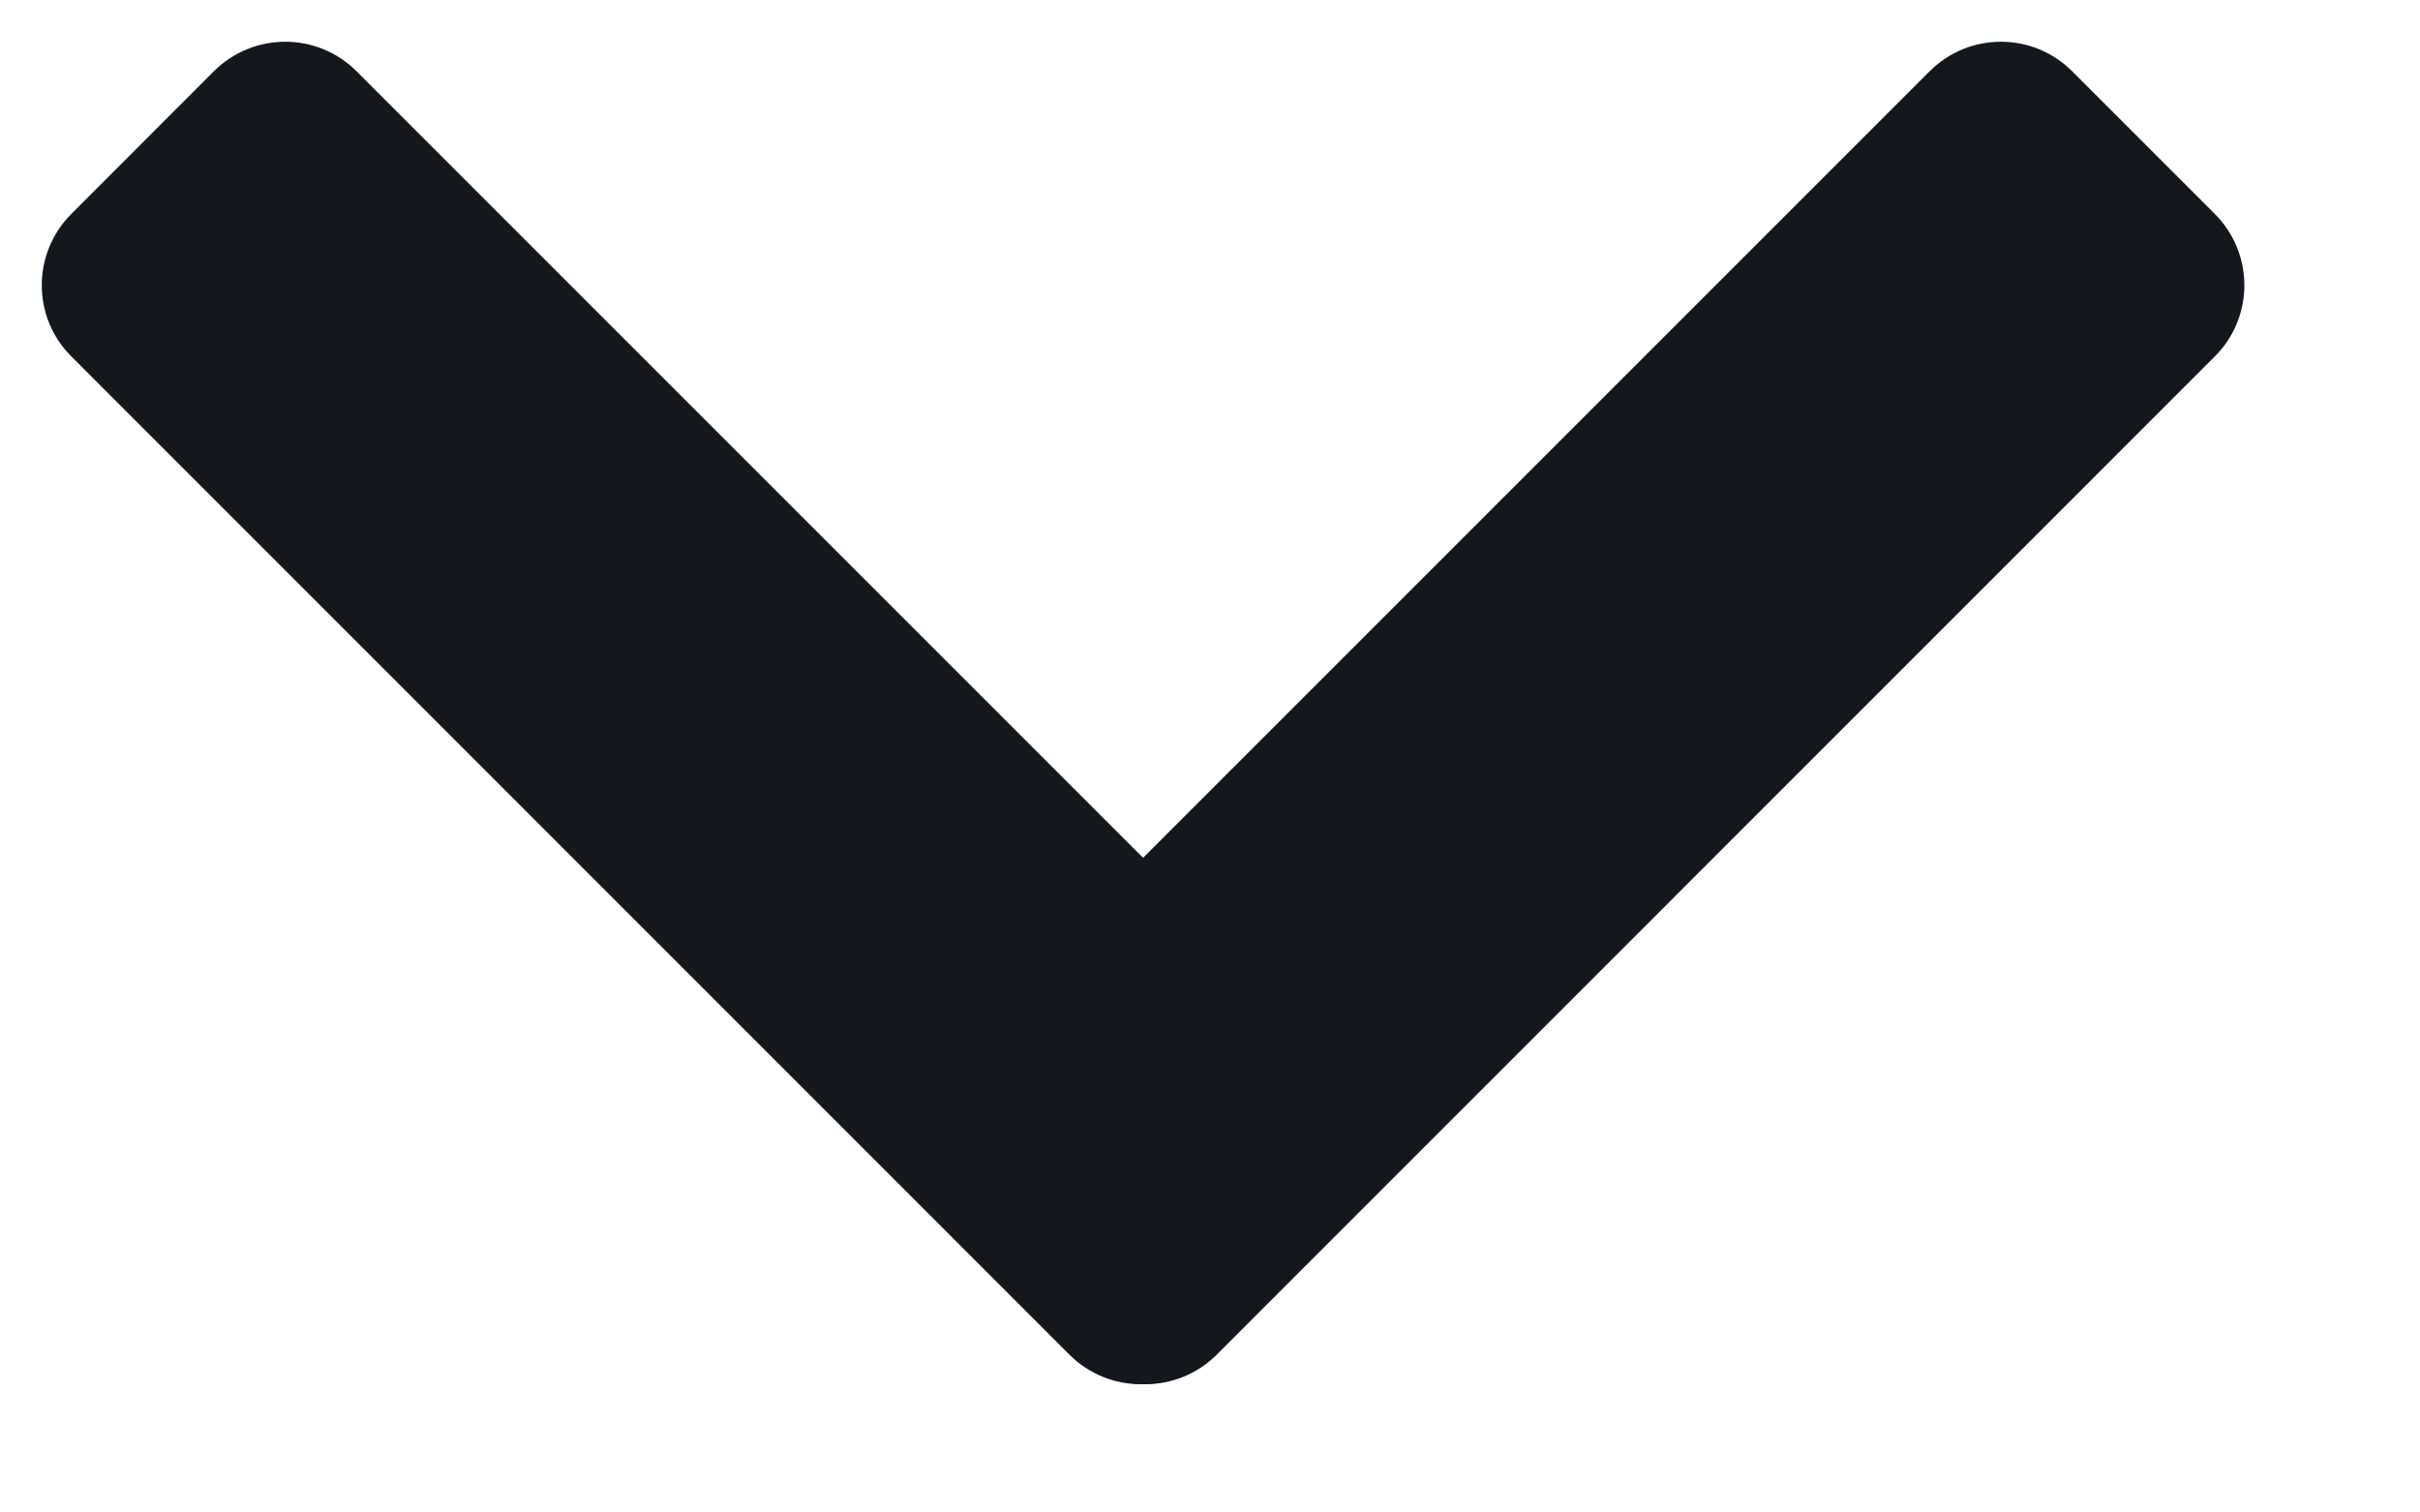 <svg width="16" height="10" viewBox="0 0 16 10" fill="none" xmlns="http://www.w3.org/2000/svg">
<path d="M1.414 0.471C1.675 0.211 2.097 0.211 2.357 0.471L8.957 7.071C9.217 7.331 9.217 7.754 8.957 8.014L8.014 8.957C7.754 9.217 7.332 9.217 7.071 8.957L0.472 2.357C0.211 2.097 0.211 1.675 0.472 1.414L1.414 0.471Z" fill="#15171C"/>
<path d="M6.158 8.014C5.898 7.754 5.898 7.331 6.158 7.071L12.758 0.471C13.018 0.211 13.44 0.211 13.7 0.471L14.643 1.414C14.904 1.675 14.904 2.097 14.643 2.357L8.044 8.957C7.783 9.217 7.361 9.217 7.101 8.957L6.158 8.014Z" fill="#15171C"/>
</svg>
